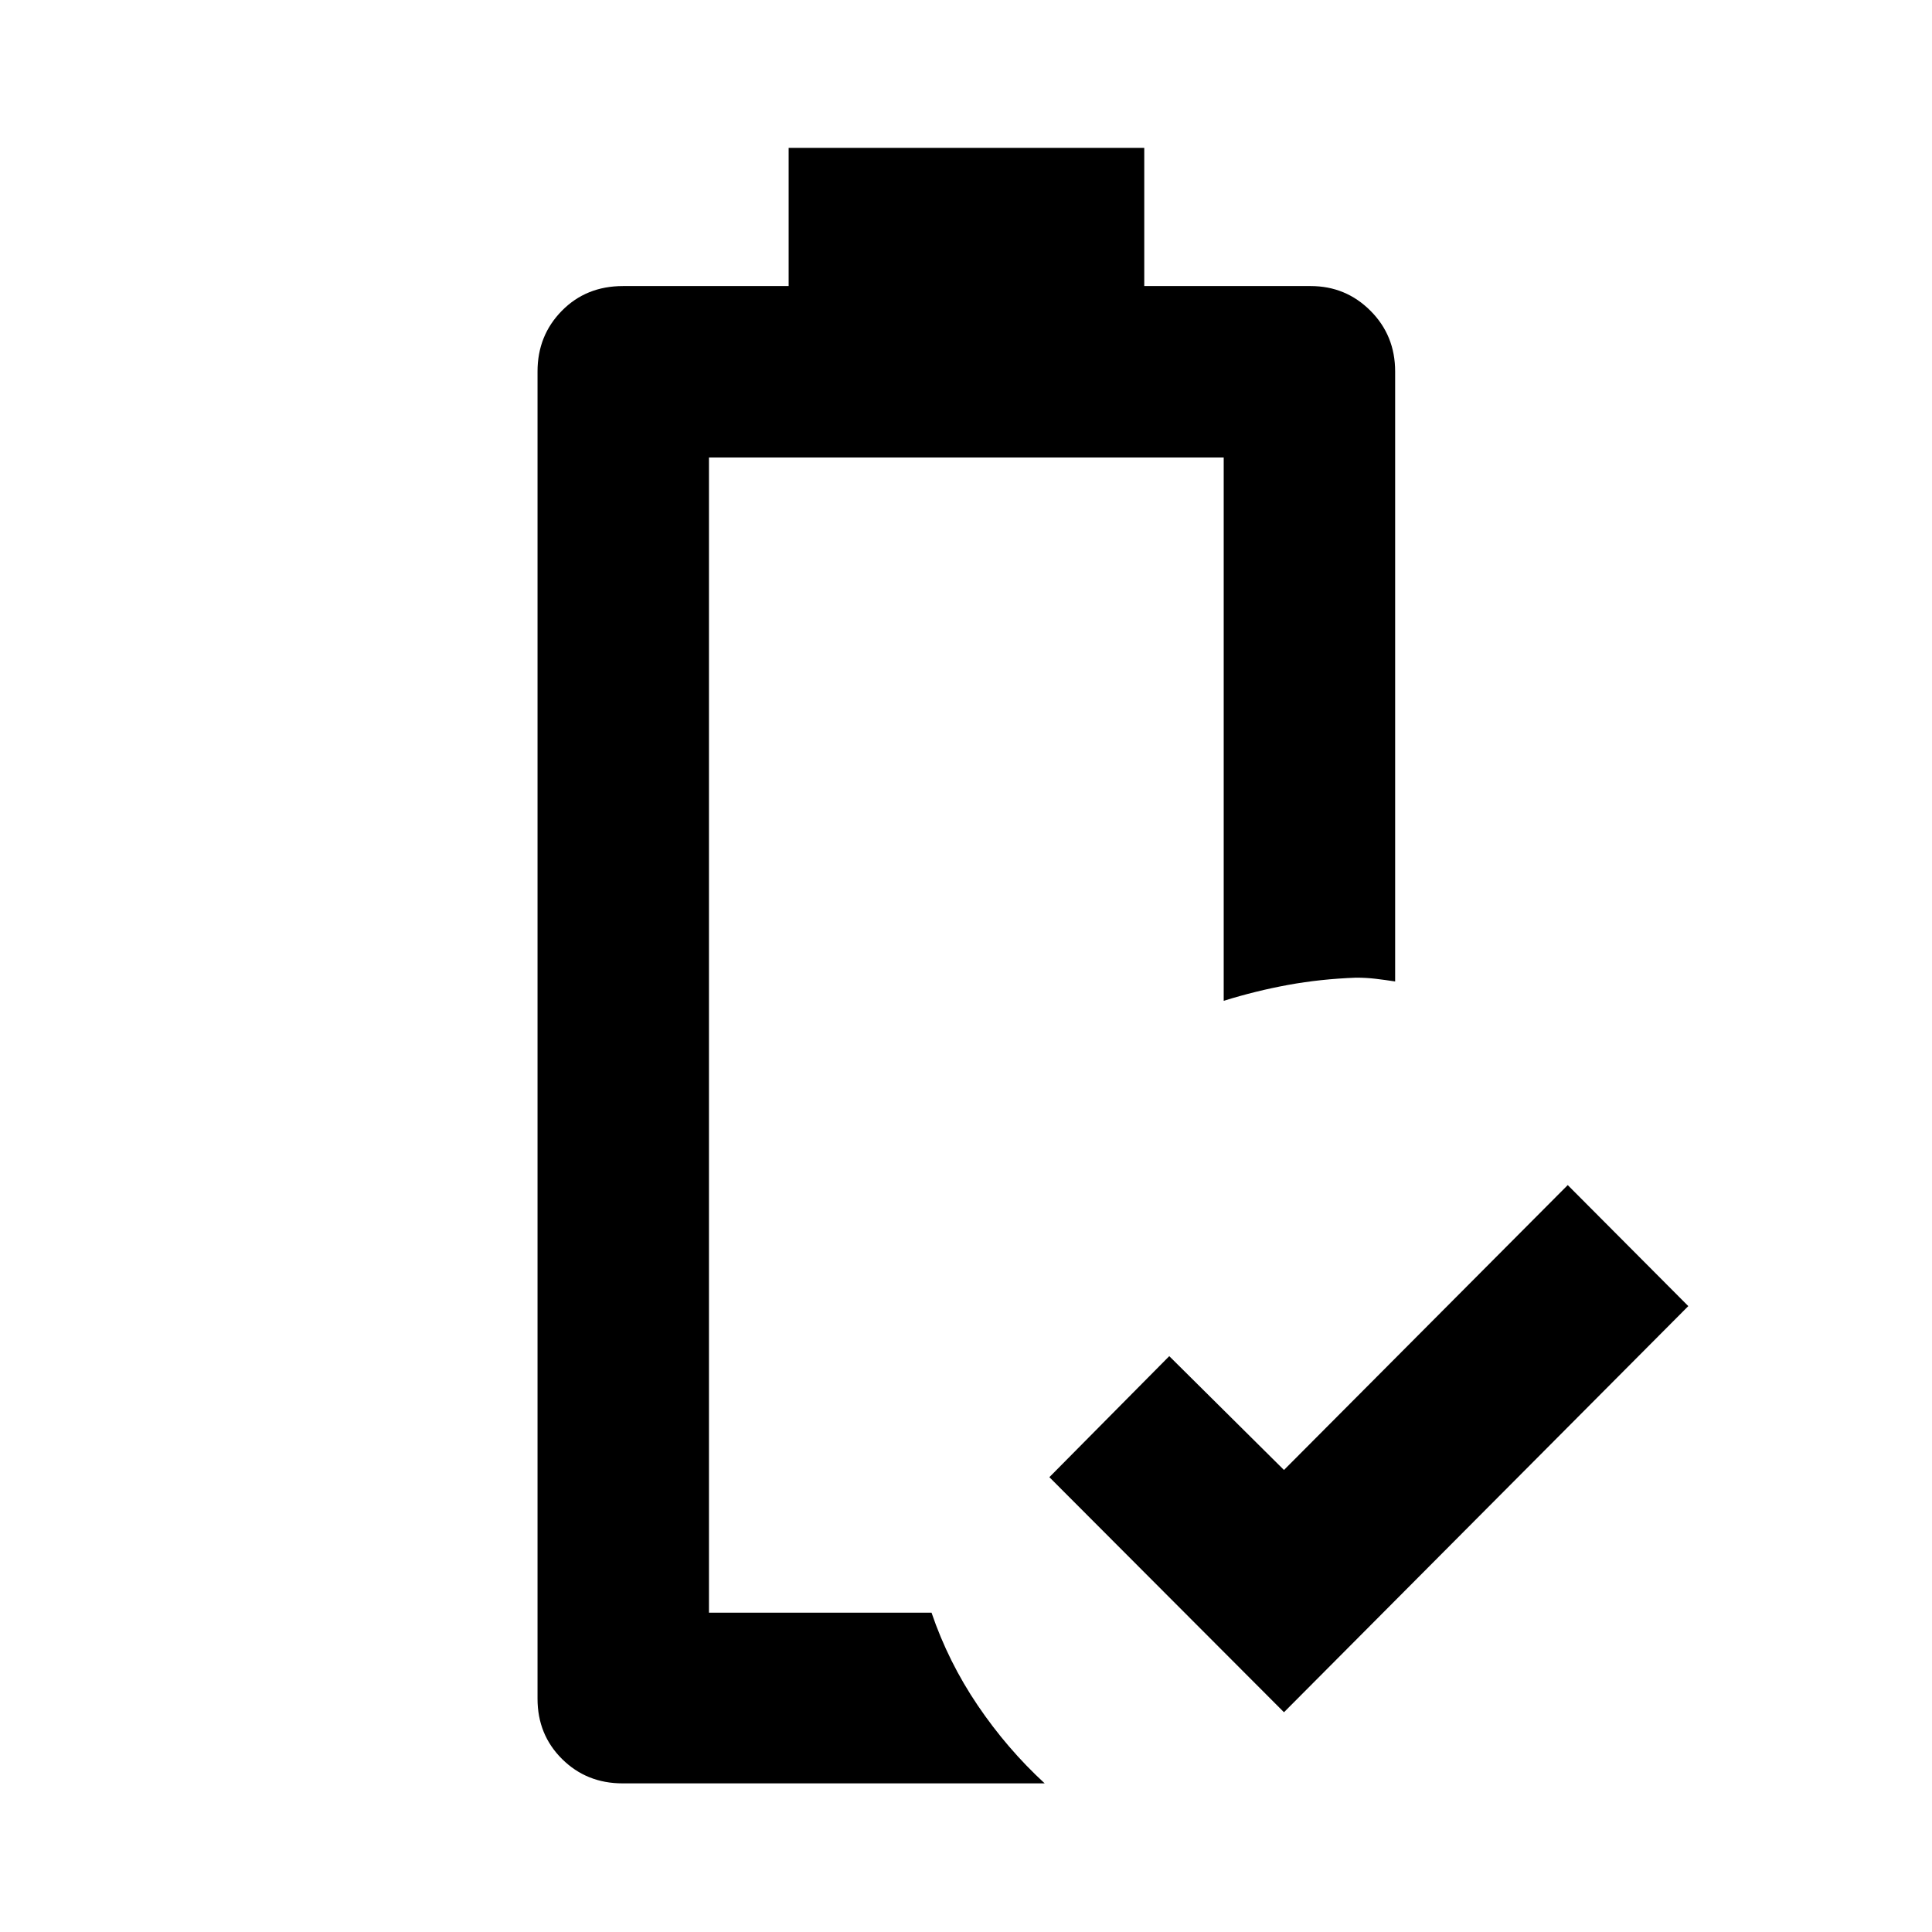 <svg xmlns="http://www.w3.org/2000/svg" height="40" viewBox="0 -960 960 960" width="40"><path d="M638-109.195 521.427-226 581-286.138l57 56.565 141-141.565L838.906-311 638-109.195ZM309.346-73.854q-17.847 0-30.05-12.09t-12.203-29.983v-659.48q0-17.892 12.091-30.171 12.09-12.279 30.359-12.279h82.328v-68.666h176.702v68.666h82.694q17.459 0 29.716 12.279 12.257 12.279 12.257 30.171v303.088q-4.899-.754-9.609-1.319t-9.798-.565q-17.753.667-33.797 3.605-16.043 2.938-31.985 7.895v-269.965H352.282v574.002h110.595q8.319 24.449 22.913 46.018 14.595 21.57 33.312 38.794H309.346Zm42.936-84.812h110.595-16.87H462.877 352.282Z"/></svg>
